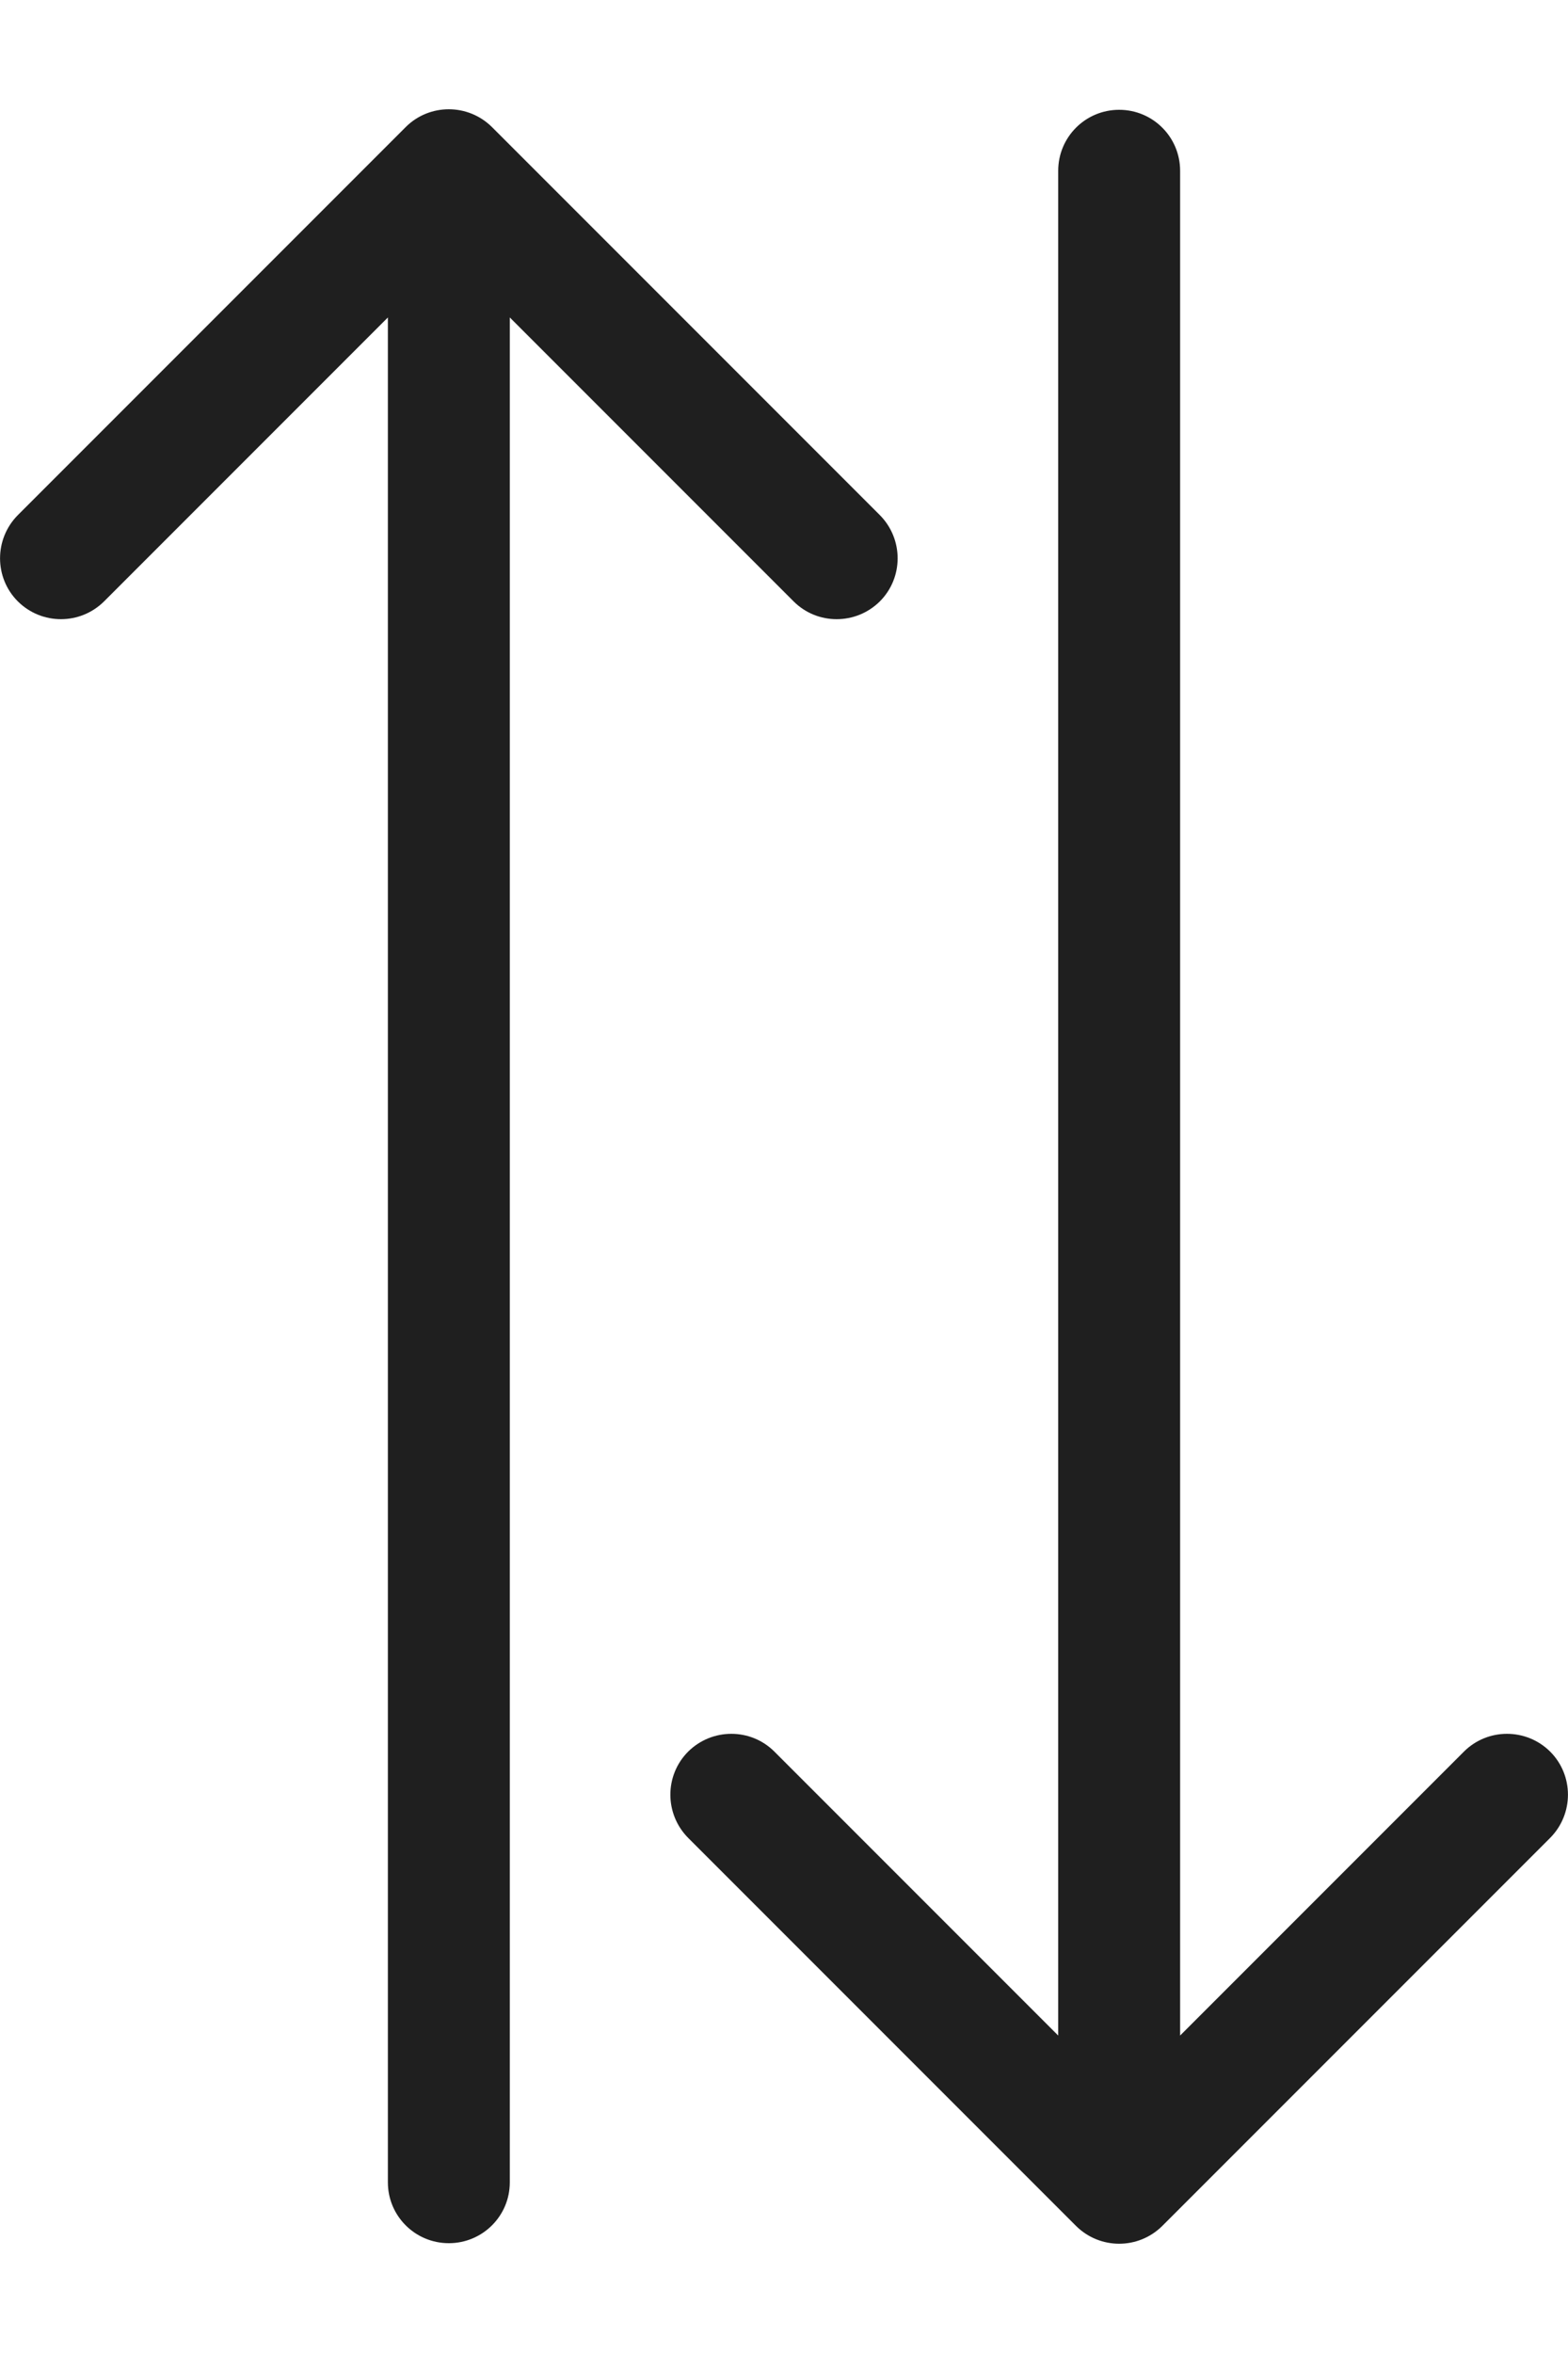 <svg width="8" height="12" viewBox="0 0 8 12" fill="none" xmlns="http://www.w3.org/2000/svg">
<path fill-rule="evenodd" clip-rule="evenodd" d="M2.07 0.648L0.091 2.627C-0.03 2.749 -0.03 2.946 0.091 3.067C0.213 3.188 0.409 3.188 0.531 3.067L1.979 1.619V11.13C1.979 11.301 2.118 11.44 2.29 11.44C2.462 11.44 2.601 11.301 2.601 11.13V1.619L4.049 3.067C4.17 3.188 4.367 3.188 4.489 3.067C4.61 2.946 4.61 2.749 4.489 2.627L2.51 0.648C2.388 0.527 2.191 0.527 2.07 0.648ZM5.93 11.352L7.909 9.373C8.03 9.251 8.03 9.054 7.909 8.933C7.787 8.812 7.59 8.812 7.469 8.933L6.021 10.381V0.871C6.021 0.699 5.882 0.56 5.71 0.56C5.538 0.56 5.399 0.699 5.399 0.871V10.381L3.951 8.933C3.83 8.812 3.633 8.812 3.511 8.933C3.39 9.054 3.39 9.251 3.511 9.373L5.49 11.352C5.612 11.473 5.808 11.473 5.93 11.352Z" fill="#1F1F1F"/>
</svg>
